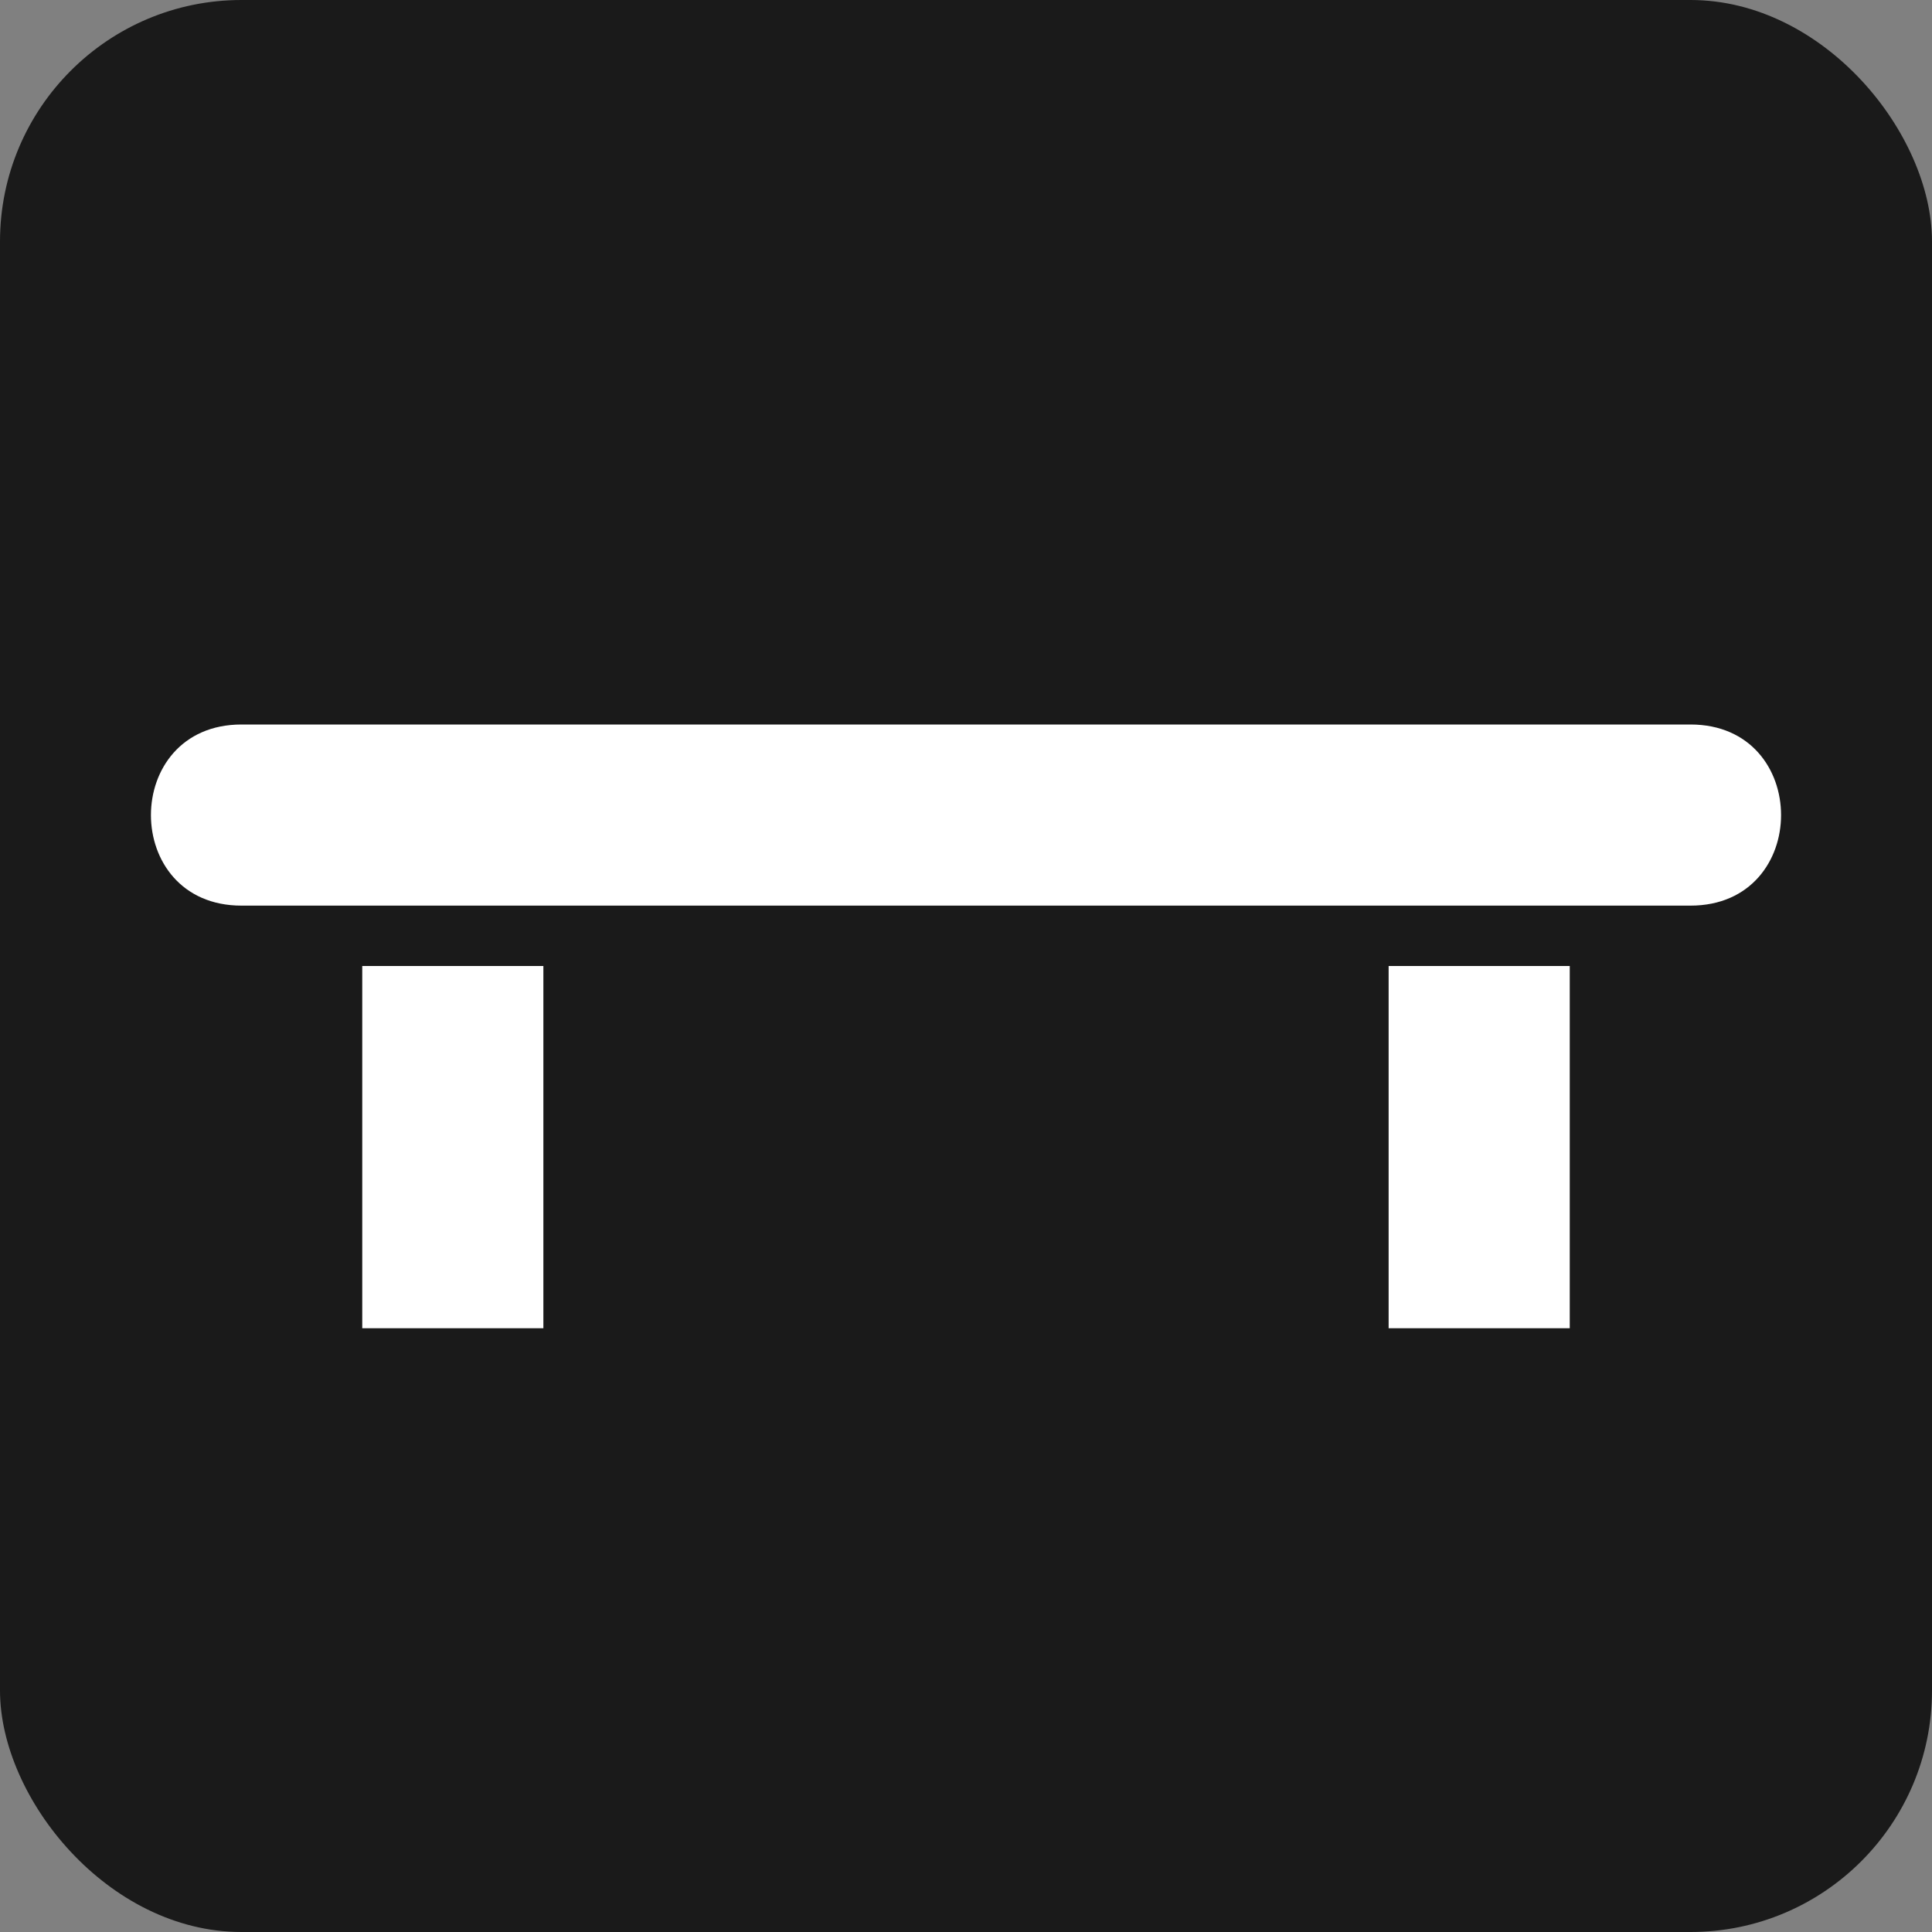 <?xml version="1.0" encoding="UTF-8" standalone="no"?>
<!-- Created with Inkscape (http://www.inkscape.org/) -->

<svg
   xmlns:dc="http://purl.org/dc/elements/1.1/"
   xmlns:cc="http://creativecommons.org/ns#"
   xmlns:rdf="http://www.w3.org/1999/02/22-rdf-syntax-ns#"
   xmlns:svg="http://www.w3.org/2000/svg"
   xmlns="http://www.w3.org/2000/svg"
   version="1.1"
   width="100%"
   height="100%"
   viewBox="0 0 16 16"
   id="svg2">
  <rect x="0" y="0" width="16" height="16" fill="#808080" stroke="none"/>
  <defs
     id="defs6" />
  <rect
     width="16"
     height="16"
     rx="2"
     ry="2"
     x="0"
     y="0"
     id="canvas"
     style="fill:#1a1a1a;stroke:none" />
  <path
     d="M 2,6 C 1,6 1,7.5 2,7.5 l 12,0 C 15,7.5 15,6 14,6 L 2,6 z m 1,2 0,3 1.5,0 0,-3 L 3,8 z m 8.5,0 0,3 1.5,0 0,-3 -1.5,0 z"
     id="bench"
     style="fill:#ffffff;fill-opacity:1;stroke:none" />
</svg>
